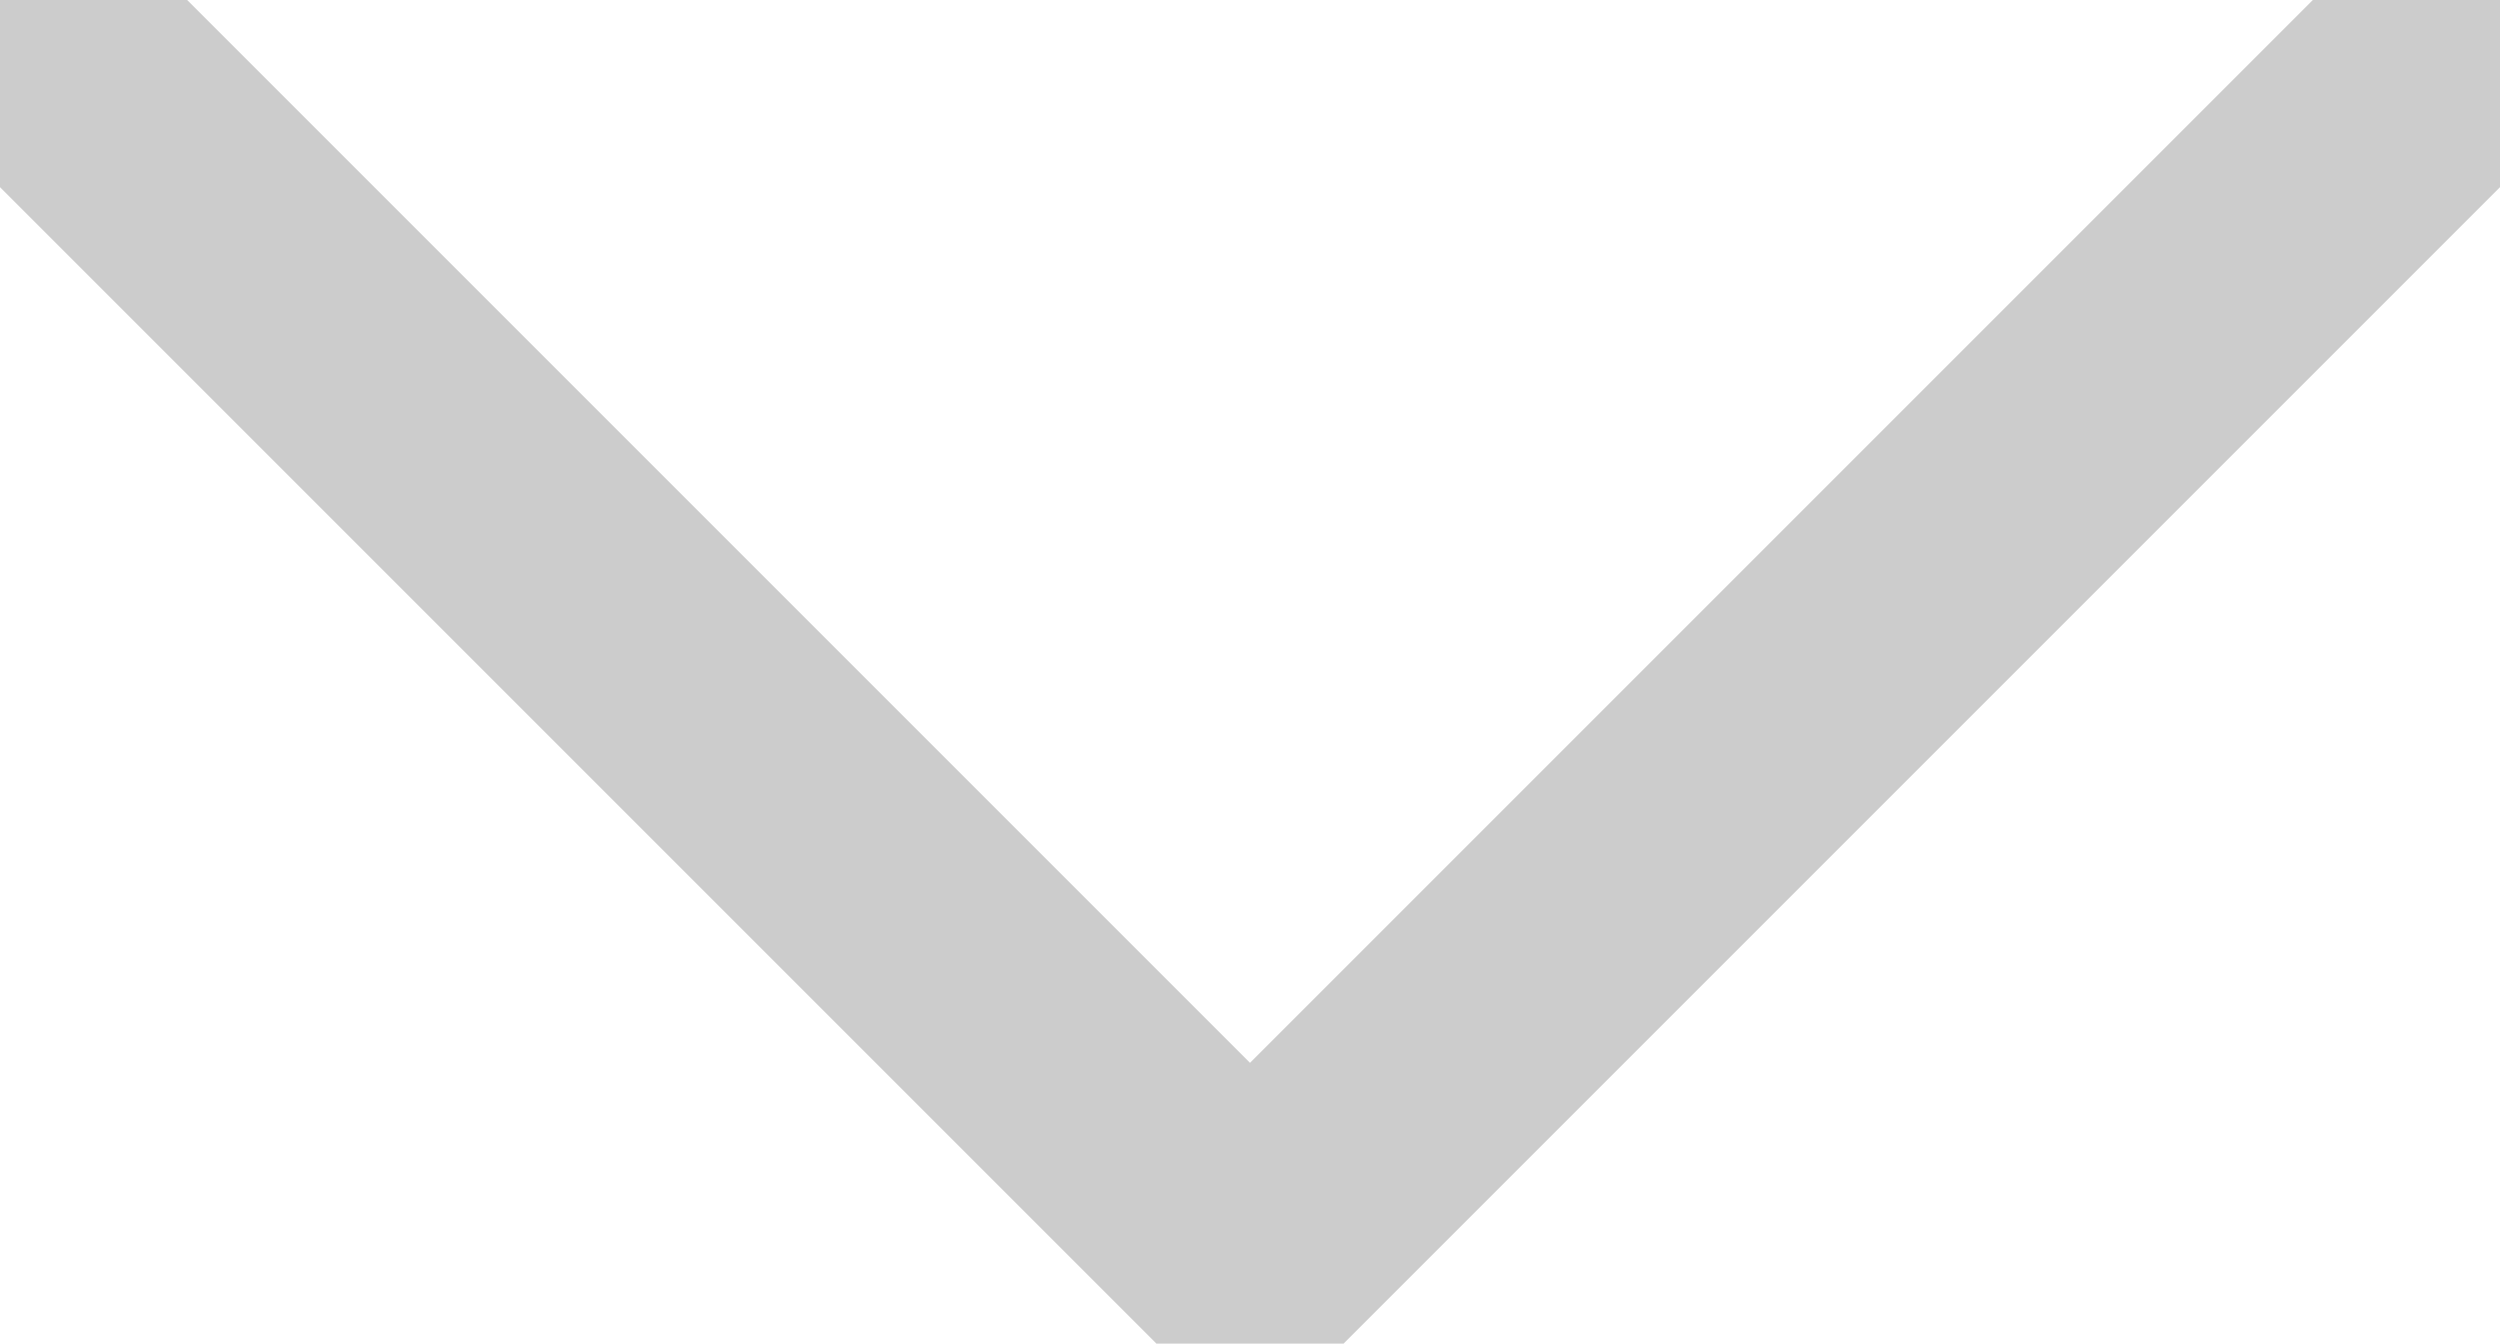 <?xml version="1.0" encoding="utf-8"?>
<!-- Generator: Adobe Illustrator 21.1.0, SVG Export Plug-In . SVG Version: 6.00 Build 0)  -->
<!DOCTYPE svg PUBLIC "-//W3C//DTD SVG 1.1//EN" "http://www.w3.org/Graphics/SVG/1.1/DTD/svg11.dtd">
<svg version="1.1" id="Layer_1" xmlns="http://www.w3.org/2000/svg" xmlns:xlink="http://www.w3.org/1999/xlink" x="0px" y="0px"
	 viewBox="0 0 37.4 20.1" style="enable-background:new 0 0 37.4 20.1;" xml:space="preserve">
<style type="text/css">
	.drp-g{fill:#CCC;}
</style>
<title>dropdown-gray</title>
<polygon class="drp-g" points="36,-1.4 18.7,15.9 1.4,-1.4 -1.4,1.4 18.7,21.5 38.8,1.4 "/>
</svg>

